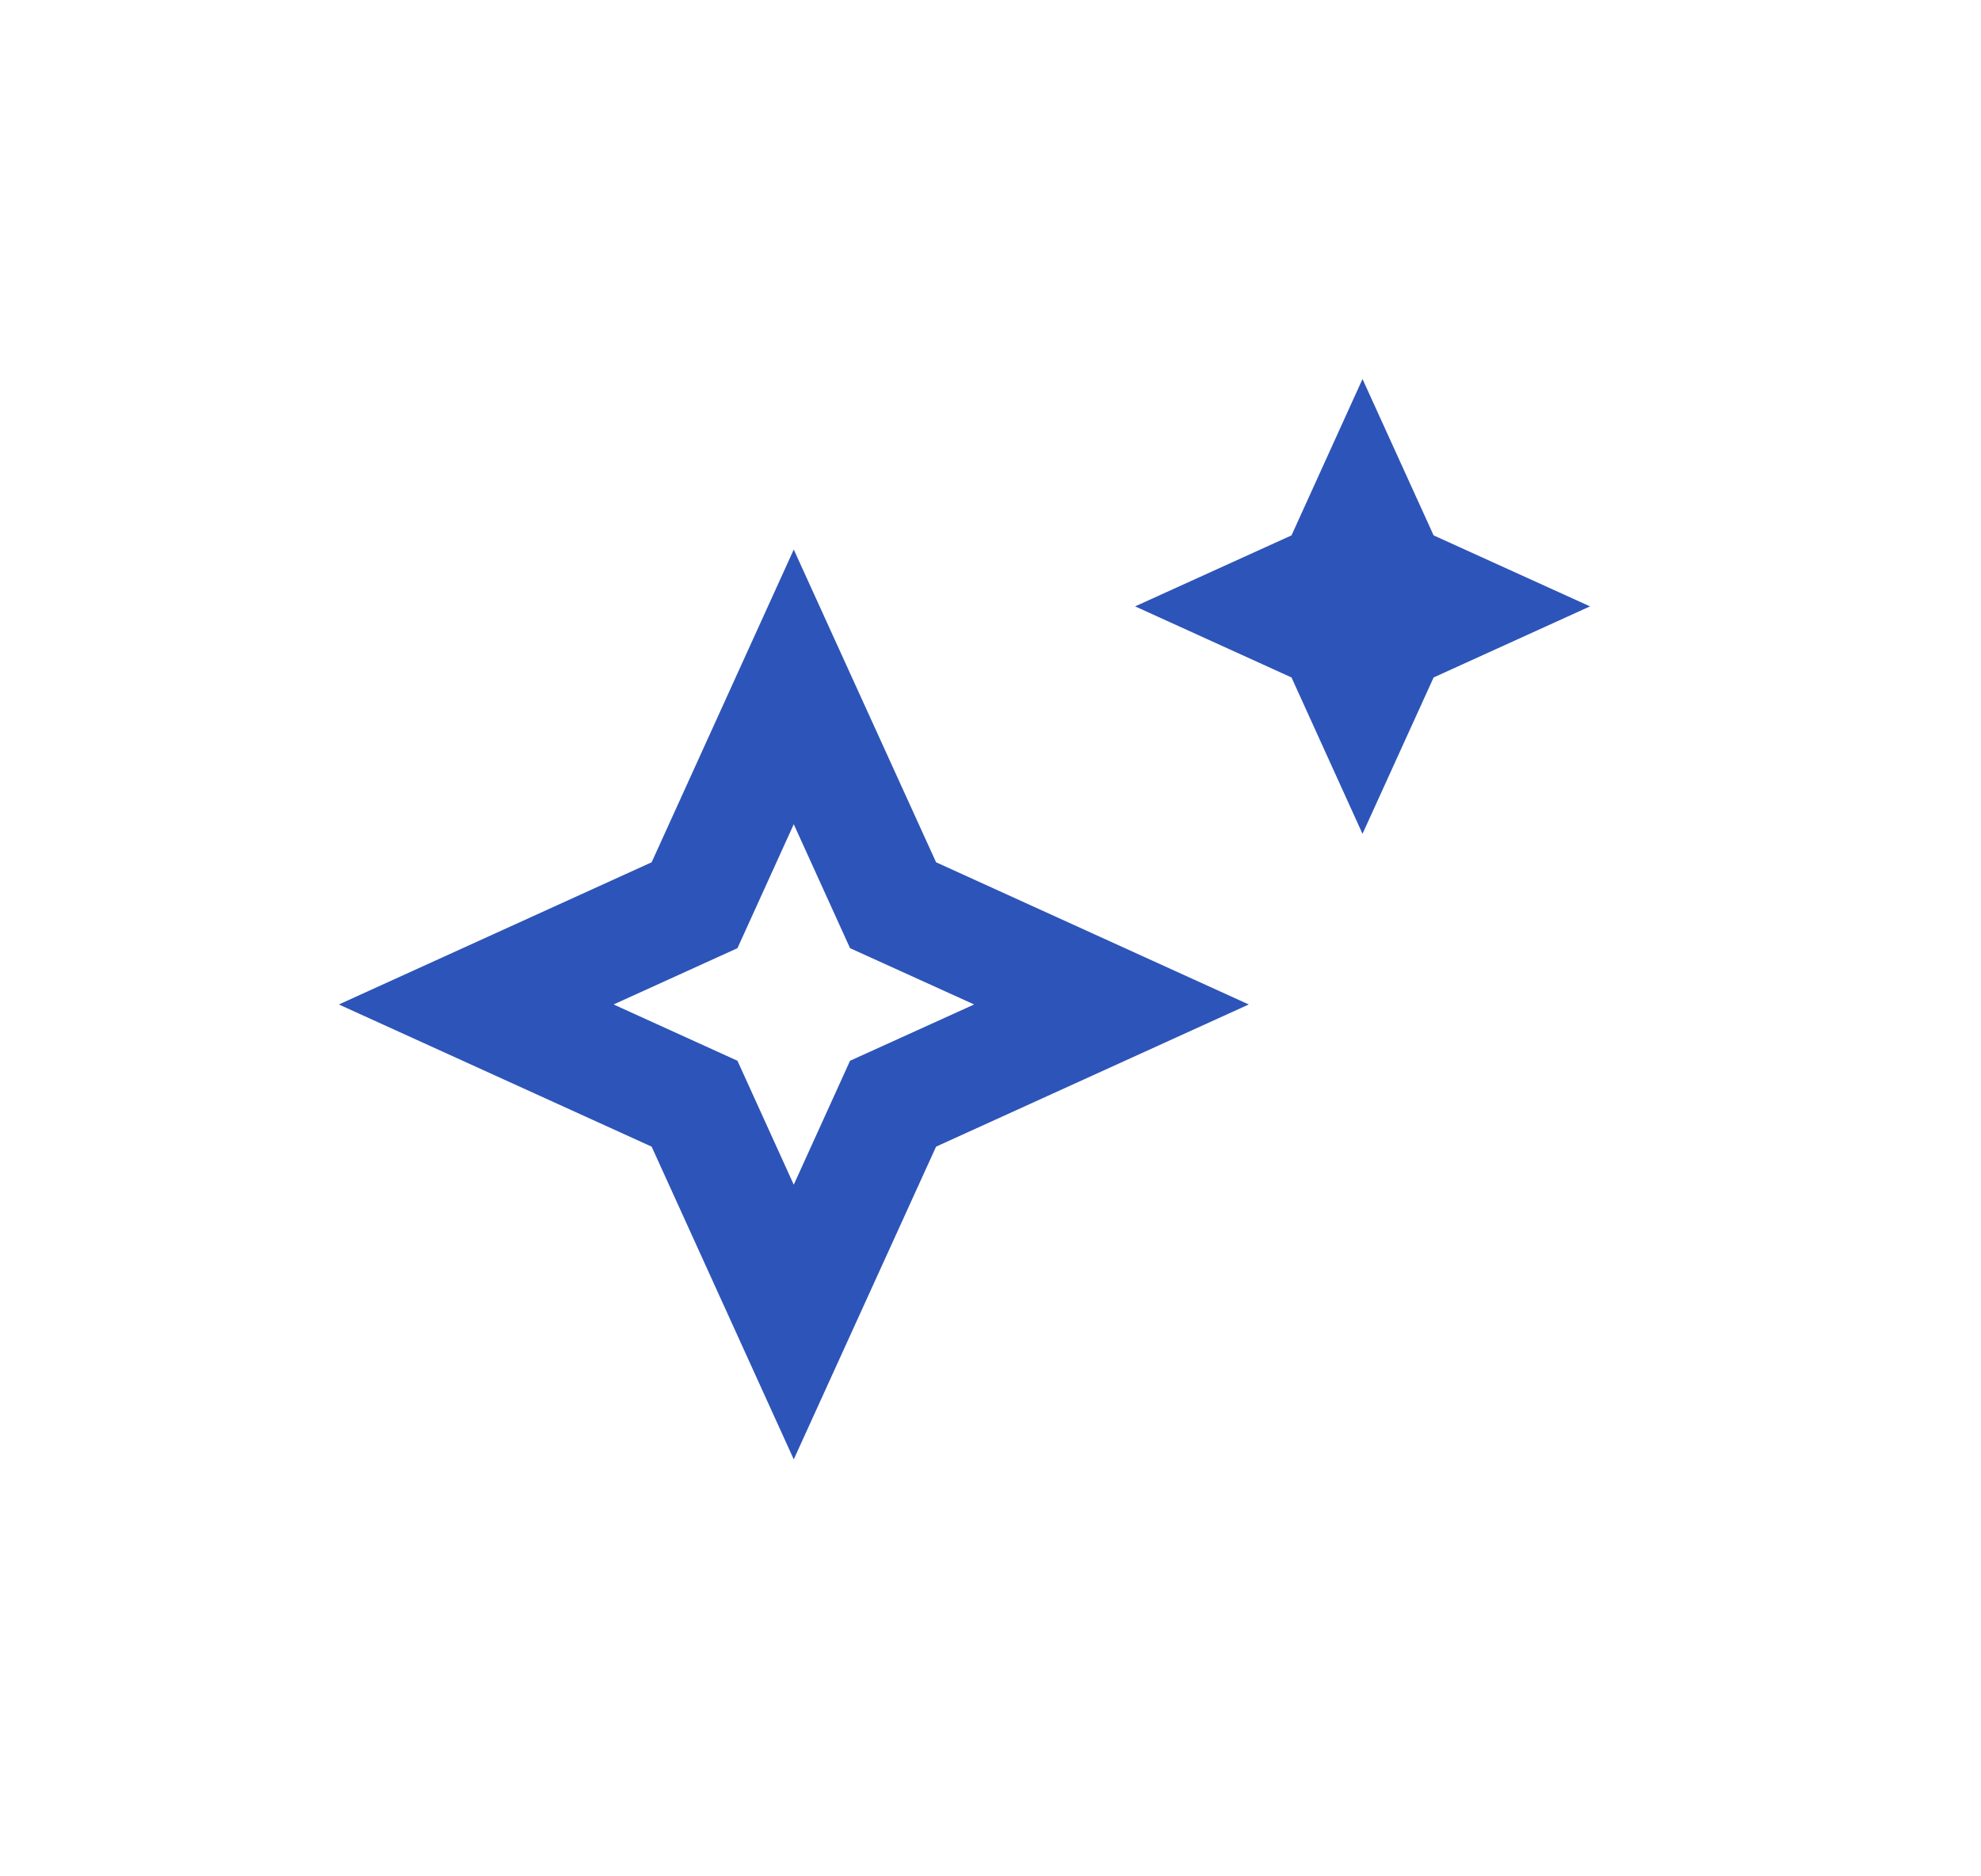 <svg width="19" height="18" viewBox="0 0 19 18" fill="none" xmlns="http://www.w3.org/2000/svg">
<path d="M8.978 8.272L11.977 9.636L8.978 11L7.613 14L6.25 11L3.25 9.636L6.25 8.272L7.613 5.272L8.978 8.272ZM7.073 9.096L5.885 9.636L7.073 10.176L7.613 11.365L8.153 10.176L9.343 9.636L8.153 9.096L7.613 7.907L7.073 9.096ZM13.75 5.136L15.25 5.817L13.75 6.499L13.068 7.999L12.387 6.499L10.887 5.817L12.387 5.136L13.068 3.636L13.75 5.136Z" fill="#2D54B8"/>
</svg>

